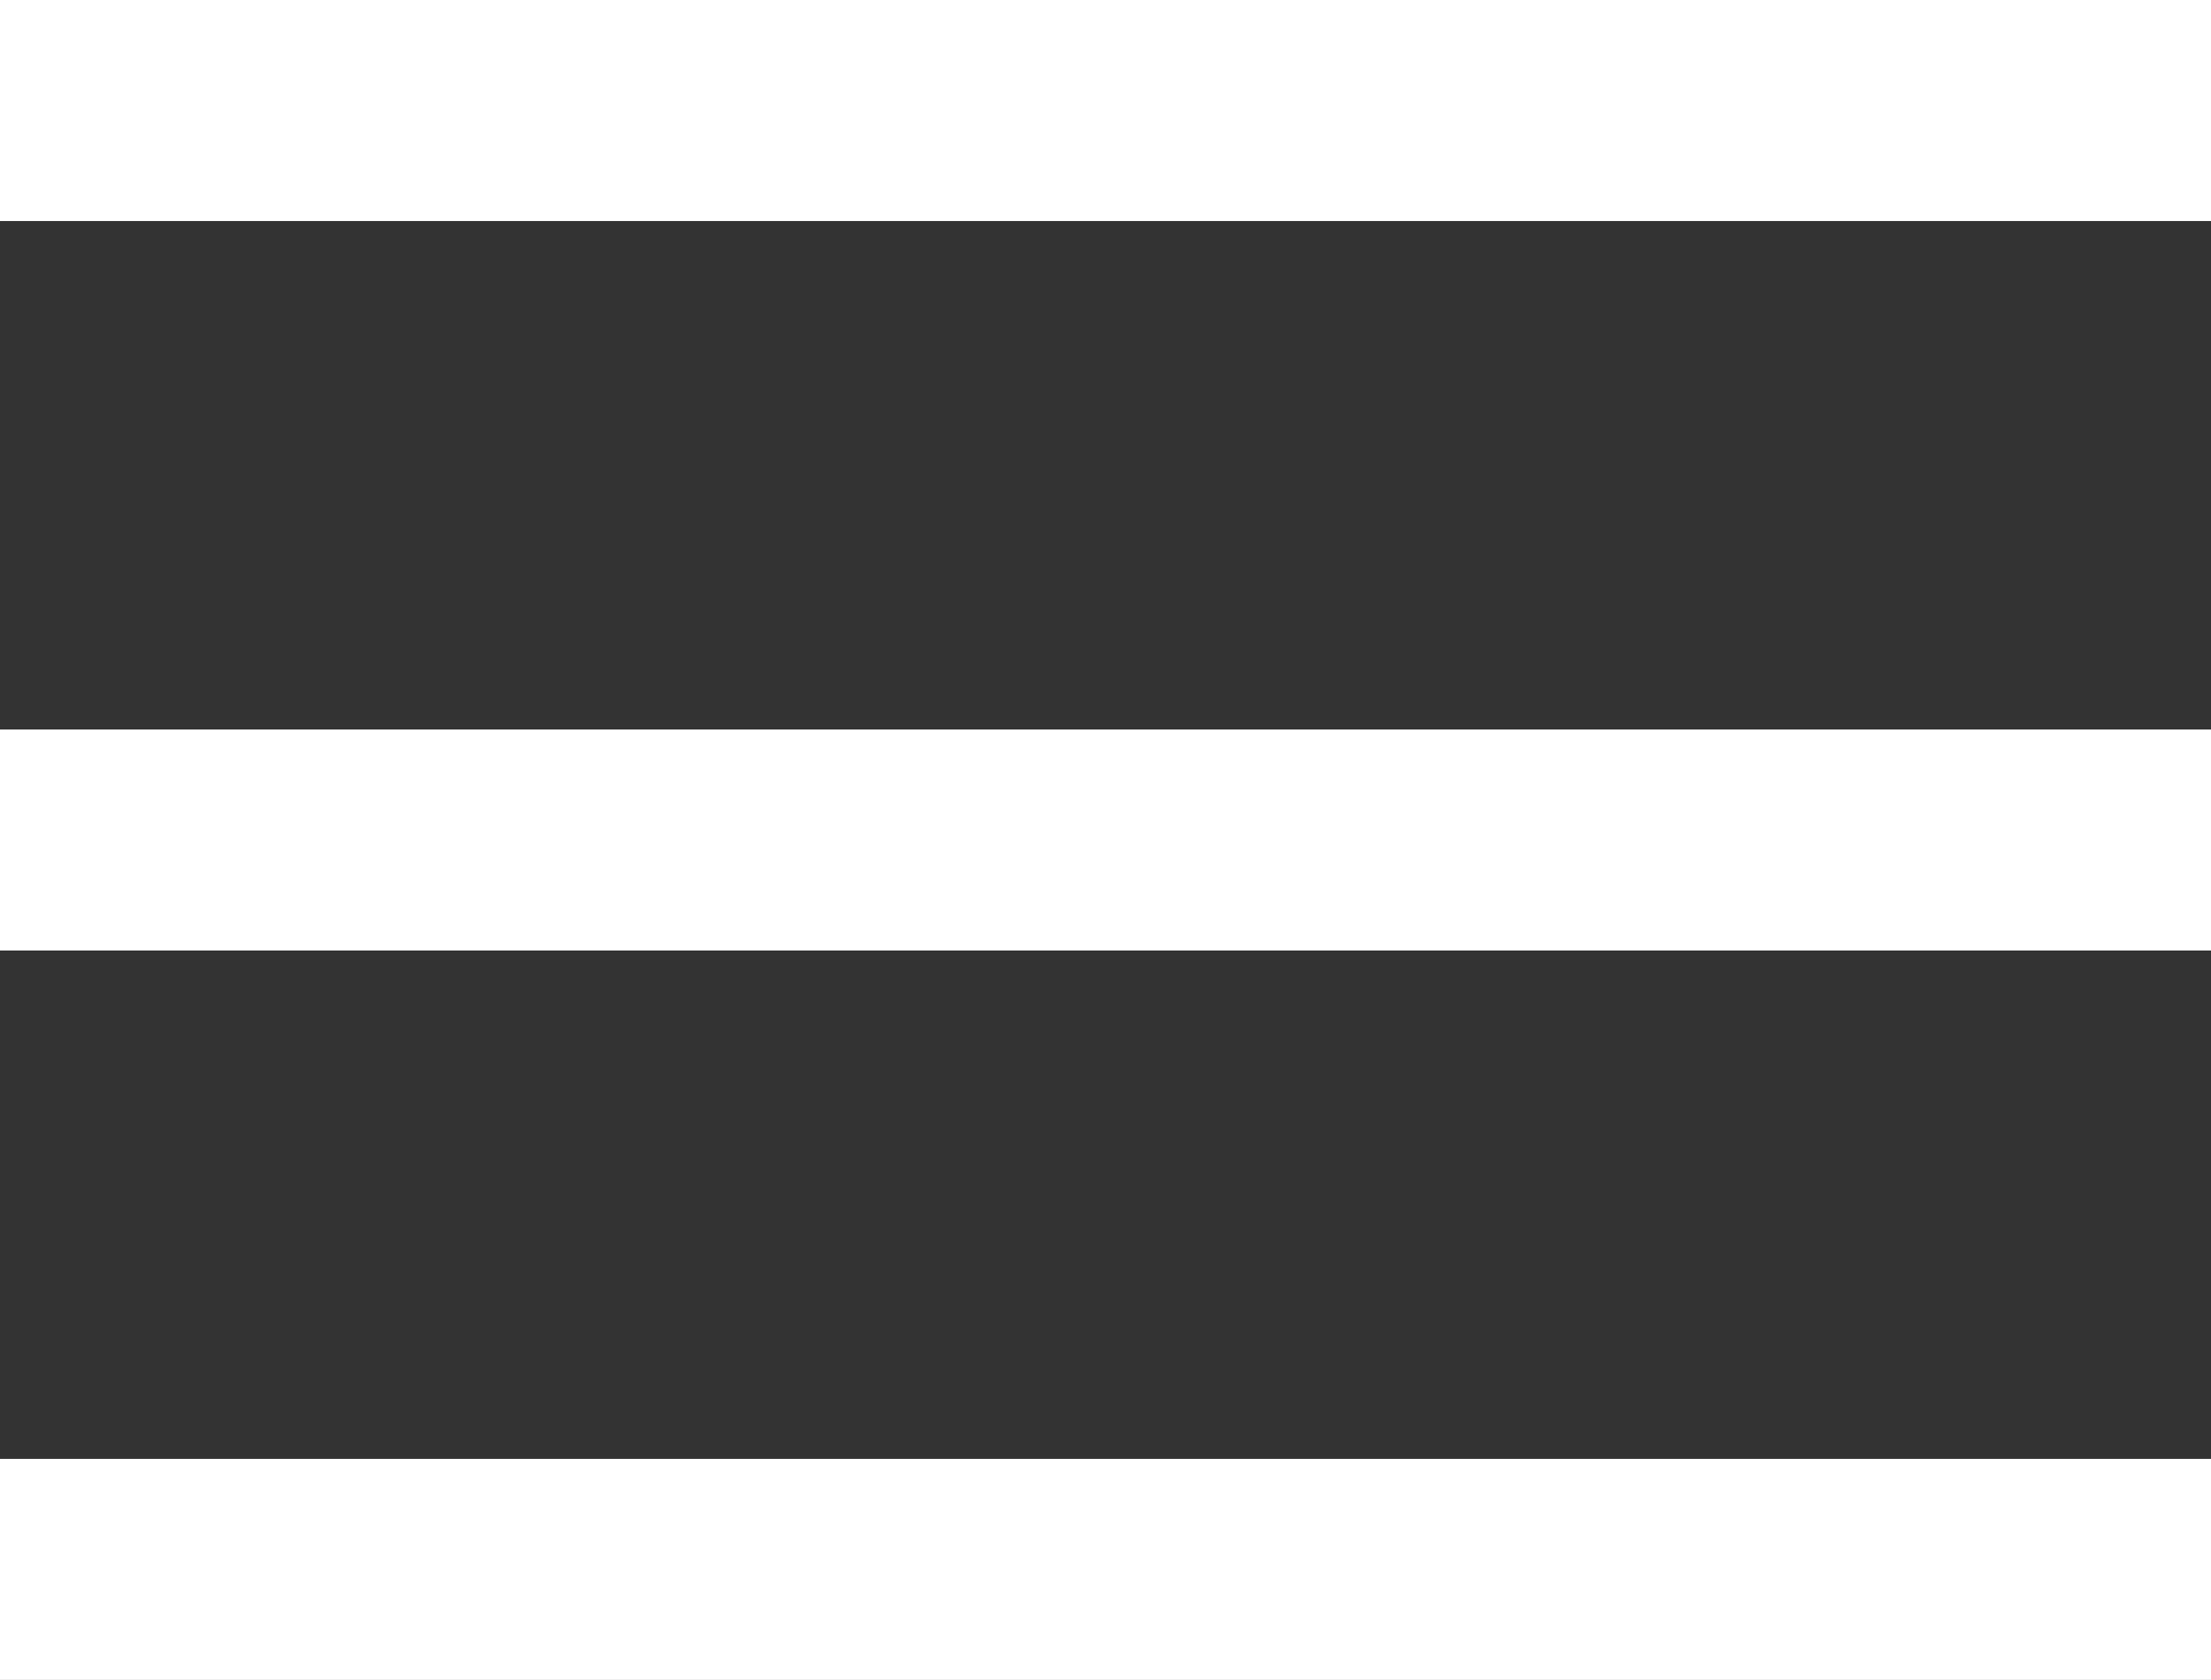 <svg xmlns="http://www.w3.org/2000/svg" viewBox="-8132 3409 23.663 17.984">
  <rect x="-8132" y="3409" width="23.663" height="17.984" fill="#333333" stroke="none"/>
  <defs>
    <style>
      .cls-1 {
        fill: #fff;
      }
    </style>
  </defs>
  <g id="menu_hamburger" transform="translate(-8132 3406.6)">
    <rect id="Rectangle_419" data-name="Rectangle 419" class="cls-1" width="23.663" height="2.366" transform="translate(0 2.4)"/>
    <rect id="Rectangle_420" data-name="Rectangle 420" class="cls-1" width="23.663" height="2.366" transform="translate(0 18.017)"/>
    <rect id="Rectangle_421" data-name="Rectangle 421" class="cls-1" width="23.663" height="2.366" transform="translate(0 10.209)"/>
  </g>
</svg>
